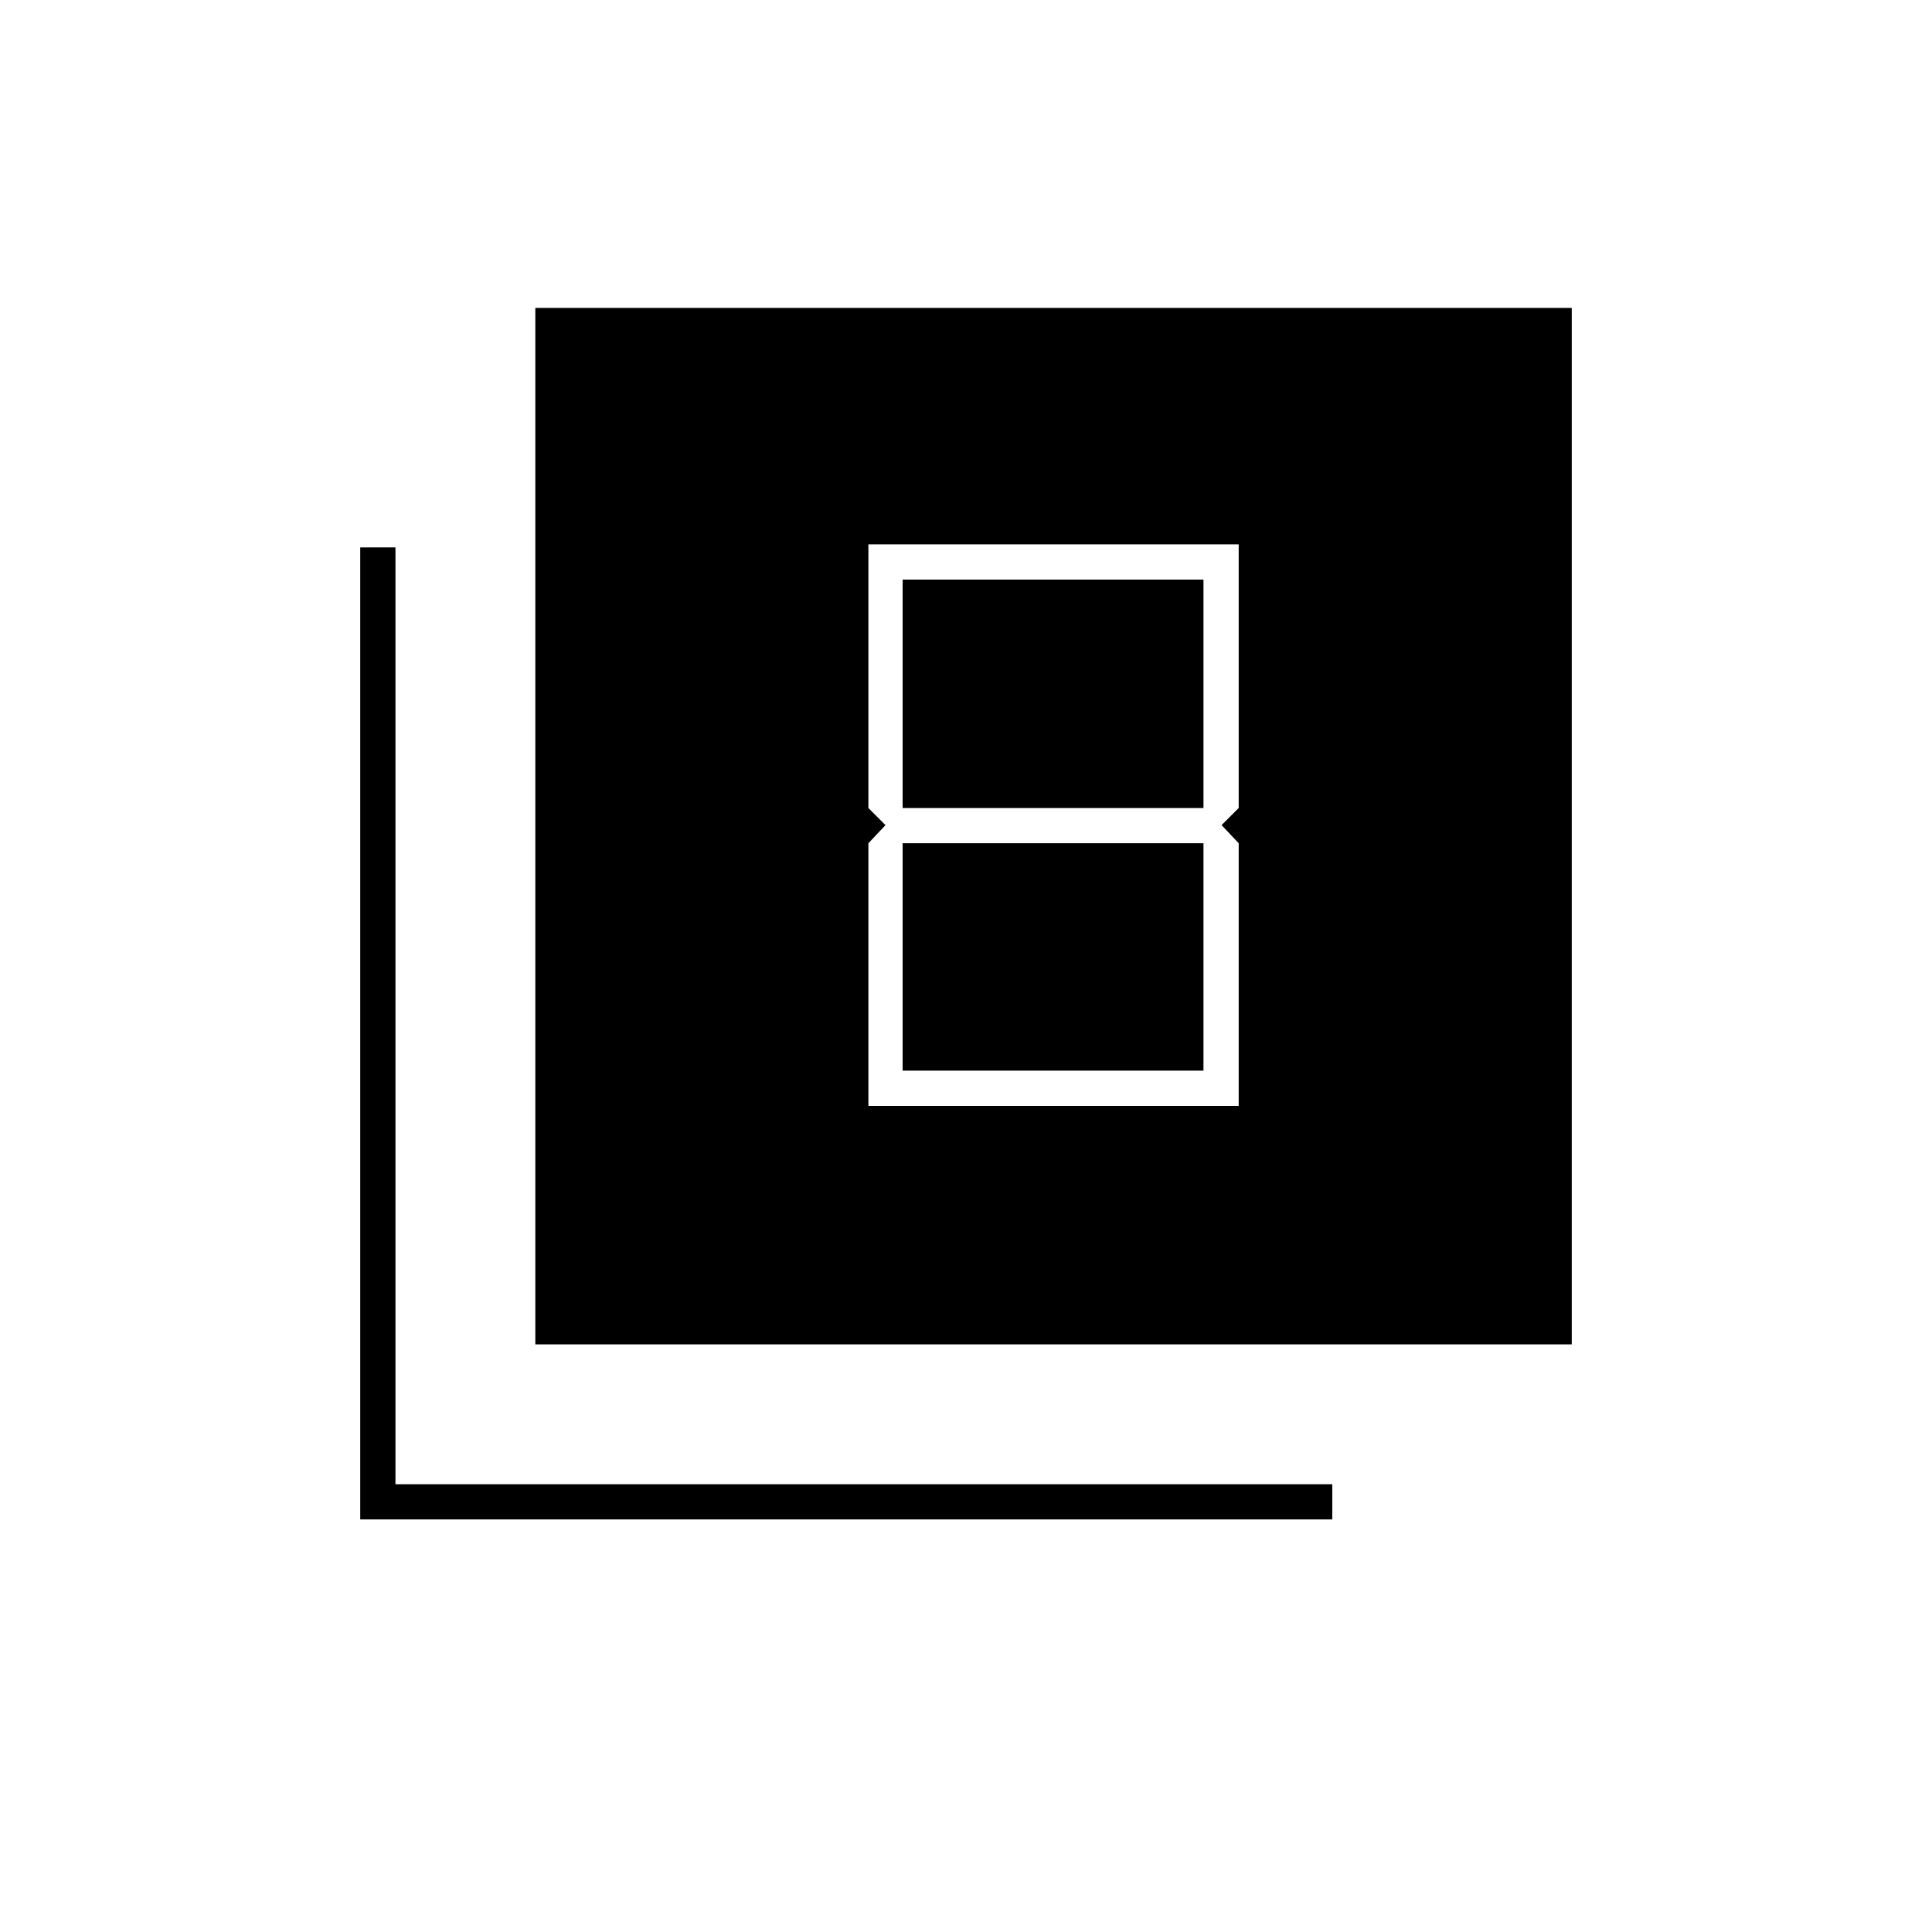 <svg xmlns="http://www.w3.org/2000/svg" height="20" viewBox="0 -960 960 960" width="20"><path d="M266-292v-515h515v515H266Zm-87 87v-483h17.5v465.5H662v17.5H179Zm261-345-8.5 9v130.5h184V-541l-8.5-9 8.5-8.5v-131h-184v131l8.5 8.5Zm158-122v113.5H448.5V-672H598Zm0 131v113H448.5v-113H598Z"/></svg>